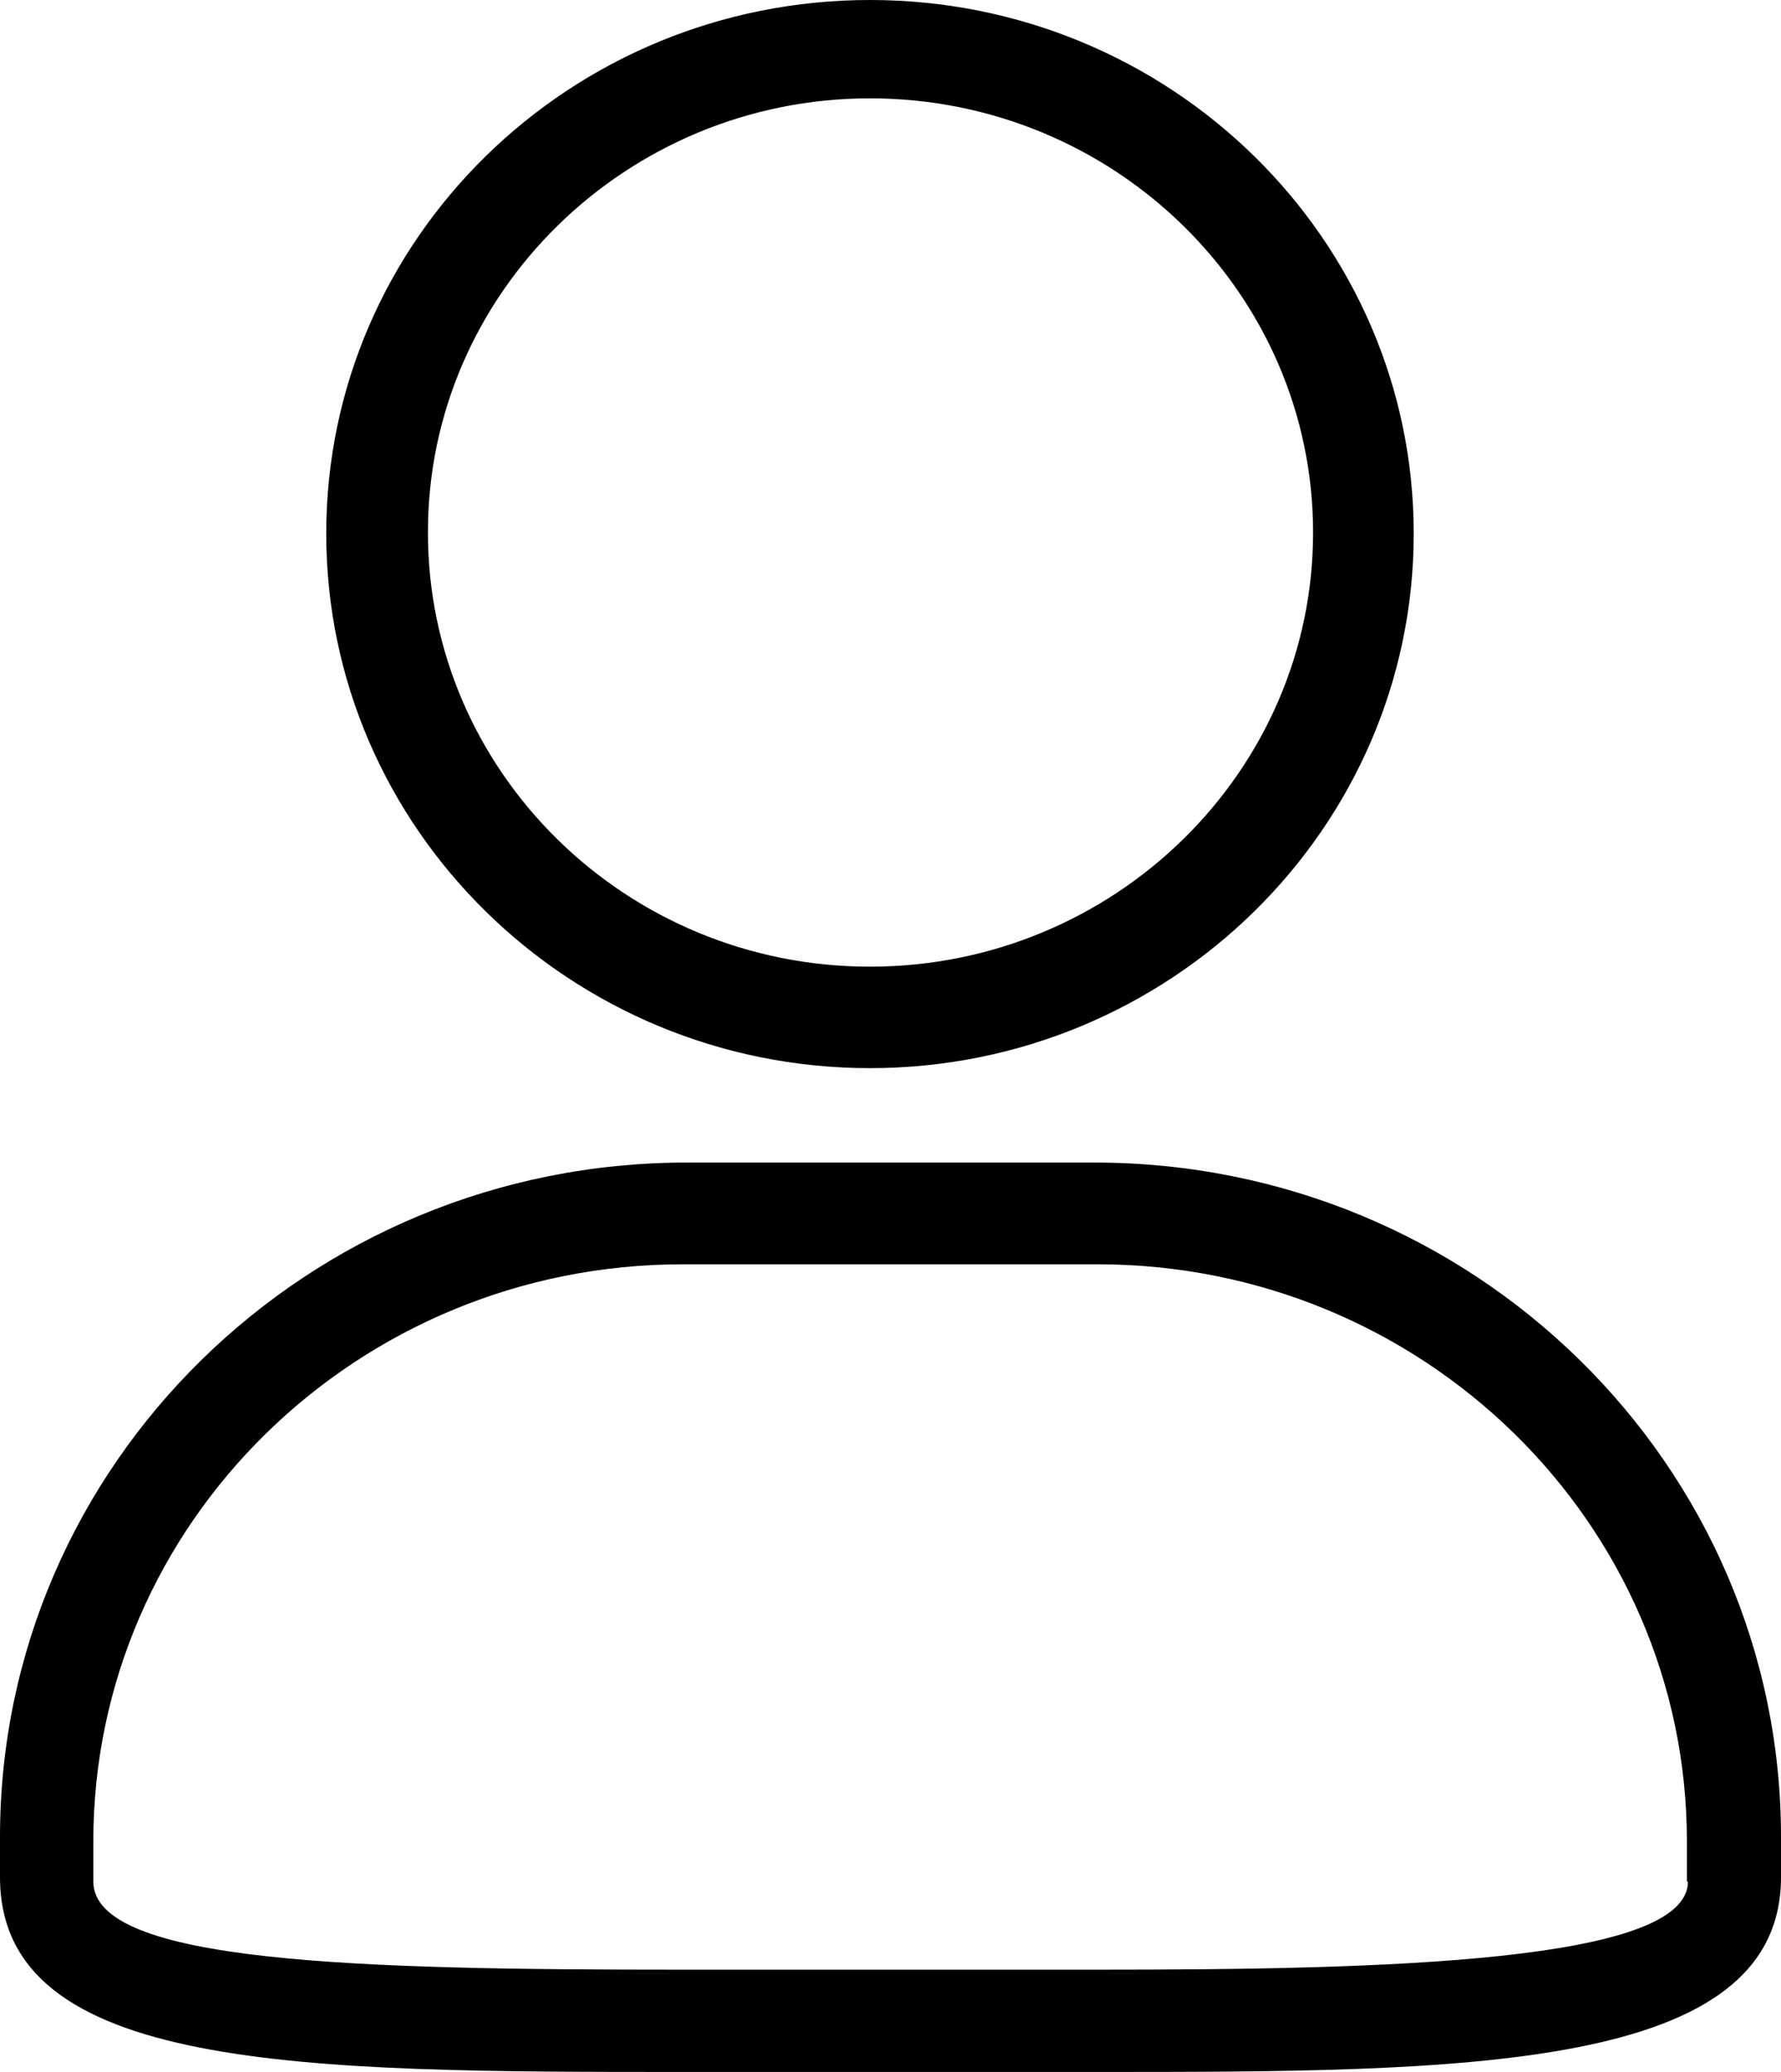 <svg xmlns="http://www.w3.org/2000/svg" viewBox="0 0 681.3 792.3"><style>.st0{fill-rule:evenodd;clip-rule:evenodd}</style><path class="st0" d="M332.8 408.4c114.5 0 208-91.5 208-204.4 0-112.5-93.1-204-208-204s-208 91.5-208 204c0 112.9 93.5 204.4 208 204.4zm0-370.8c93.5 0 169.5 74.5 169.5 166s-76.1 166-169.5 166-169.1-74.5-169.1-166c-.1-91.5 76-166 169.1-166zM418.7 444.5H262.6C117.7 444.5 0 560.1 0 702.3v15.4c0 74.5 116.1 74.5 262.6 74.5h156.1c141 0 262.6 0 262.6-74.5v-15.4c0-142.2-117.6-257.8-262.6-257.8zm227 274.9c0 30.9-116.5 33.7-225.4 33.7H261.1c-123.2 0-225.4-2.4-225.4-33.7V704c0-121.6 101-220.6 225.4-220.6h158.8c124.4 0 225.4 99 225.4 220.6v15.4h.4z"/></svg>
